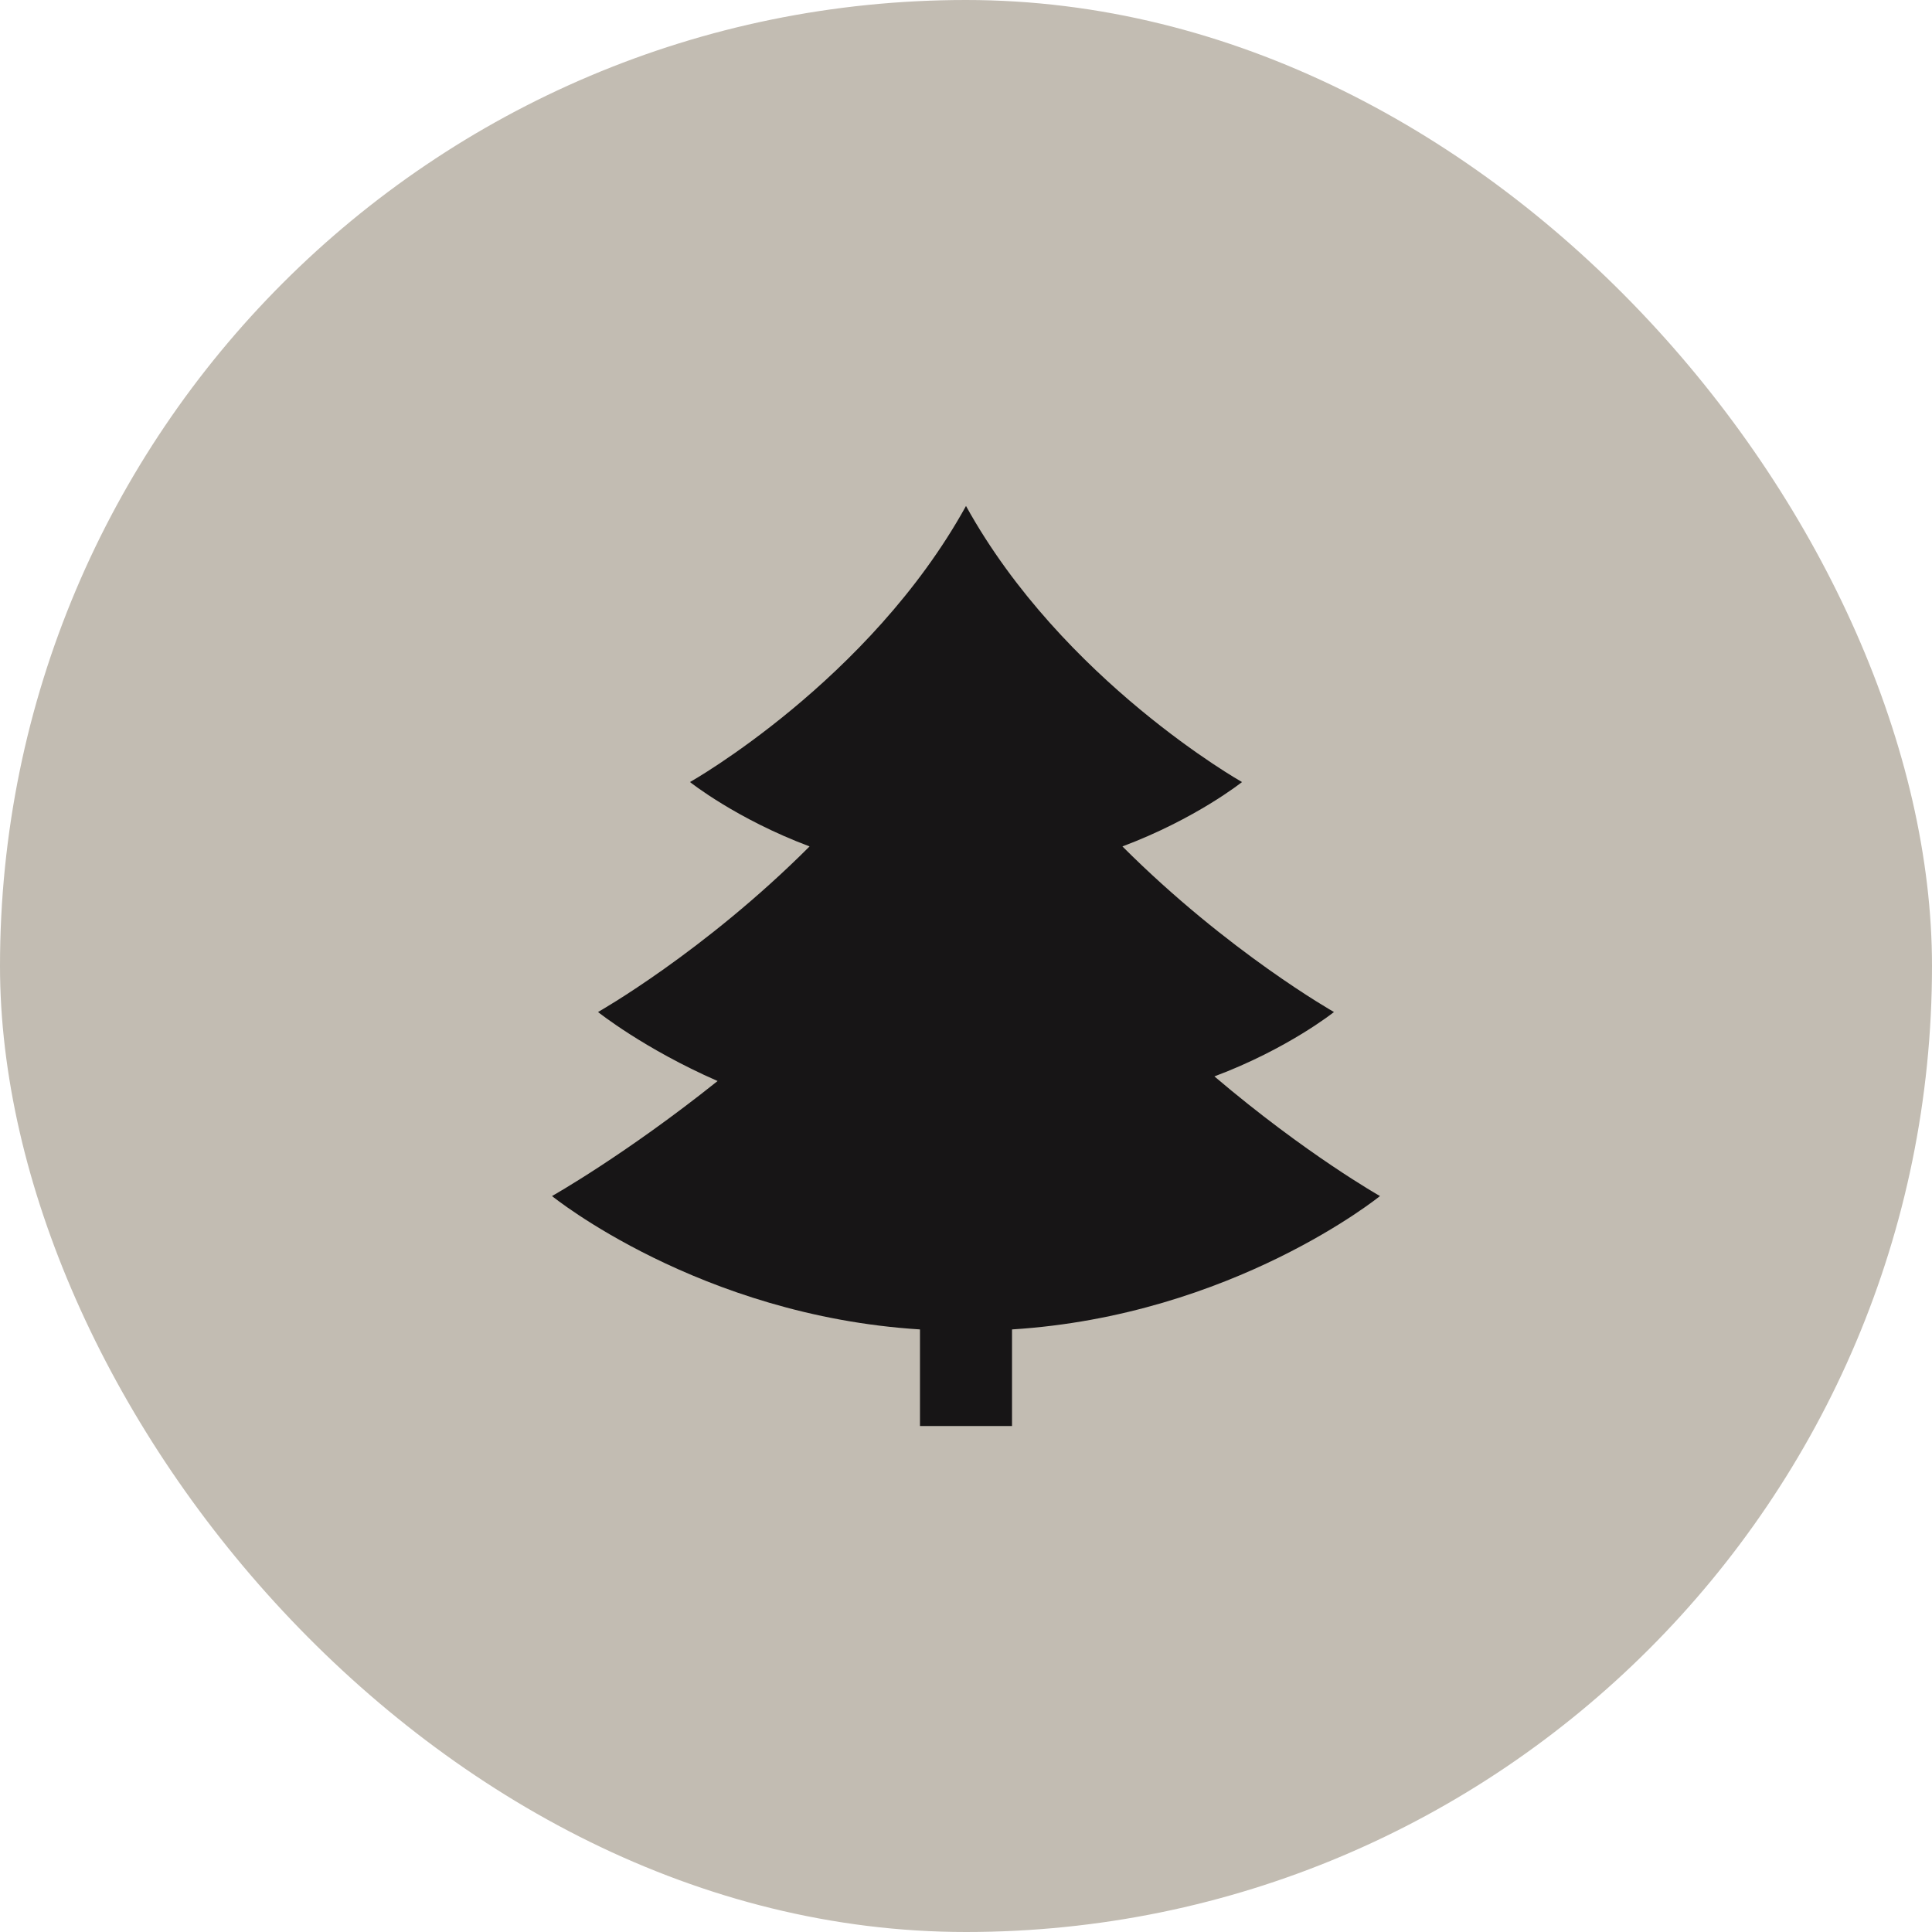 <svg width="28" height="28" viewBox="0 0 28 28" fill="none" xmlns="http://www.w3.org/2000/svg">
<rect width="28" height="28" rx="14" fill="#C2BCB2"/>
<path d="M20 17.334C20 17.334 18.933 16.733 17.6 15.6C18.667 15.2 19.333 14.667 19.333 14.667C19.333 14.667 17.8 13.8 16.267 12.267C17.333 11.867 18 11.334 18 11.334C18 11.334 15.4 9.867 14 7.333C12.6 9.867 10 11.334 10 11.334C10 11.334 10.667 11.867 11.733 12.267C10.2 13.8 8.667 14.667 8.667 14.667C8.667 14.667 9.333 15.2 10.4 15.667C9.067 16.733 8 17.334 8 17.334C8 17.334 10.133 19.067 13.333 19.267V20.667H14.667V19.267C17.867 19.067 20 17.334 20 17.334Z" fill="#171516"/>
</svg>
